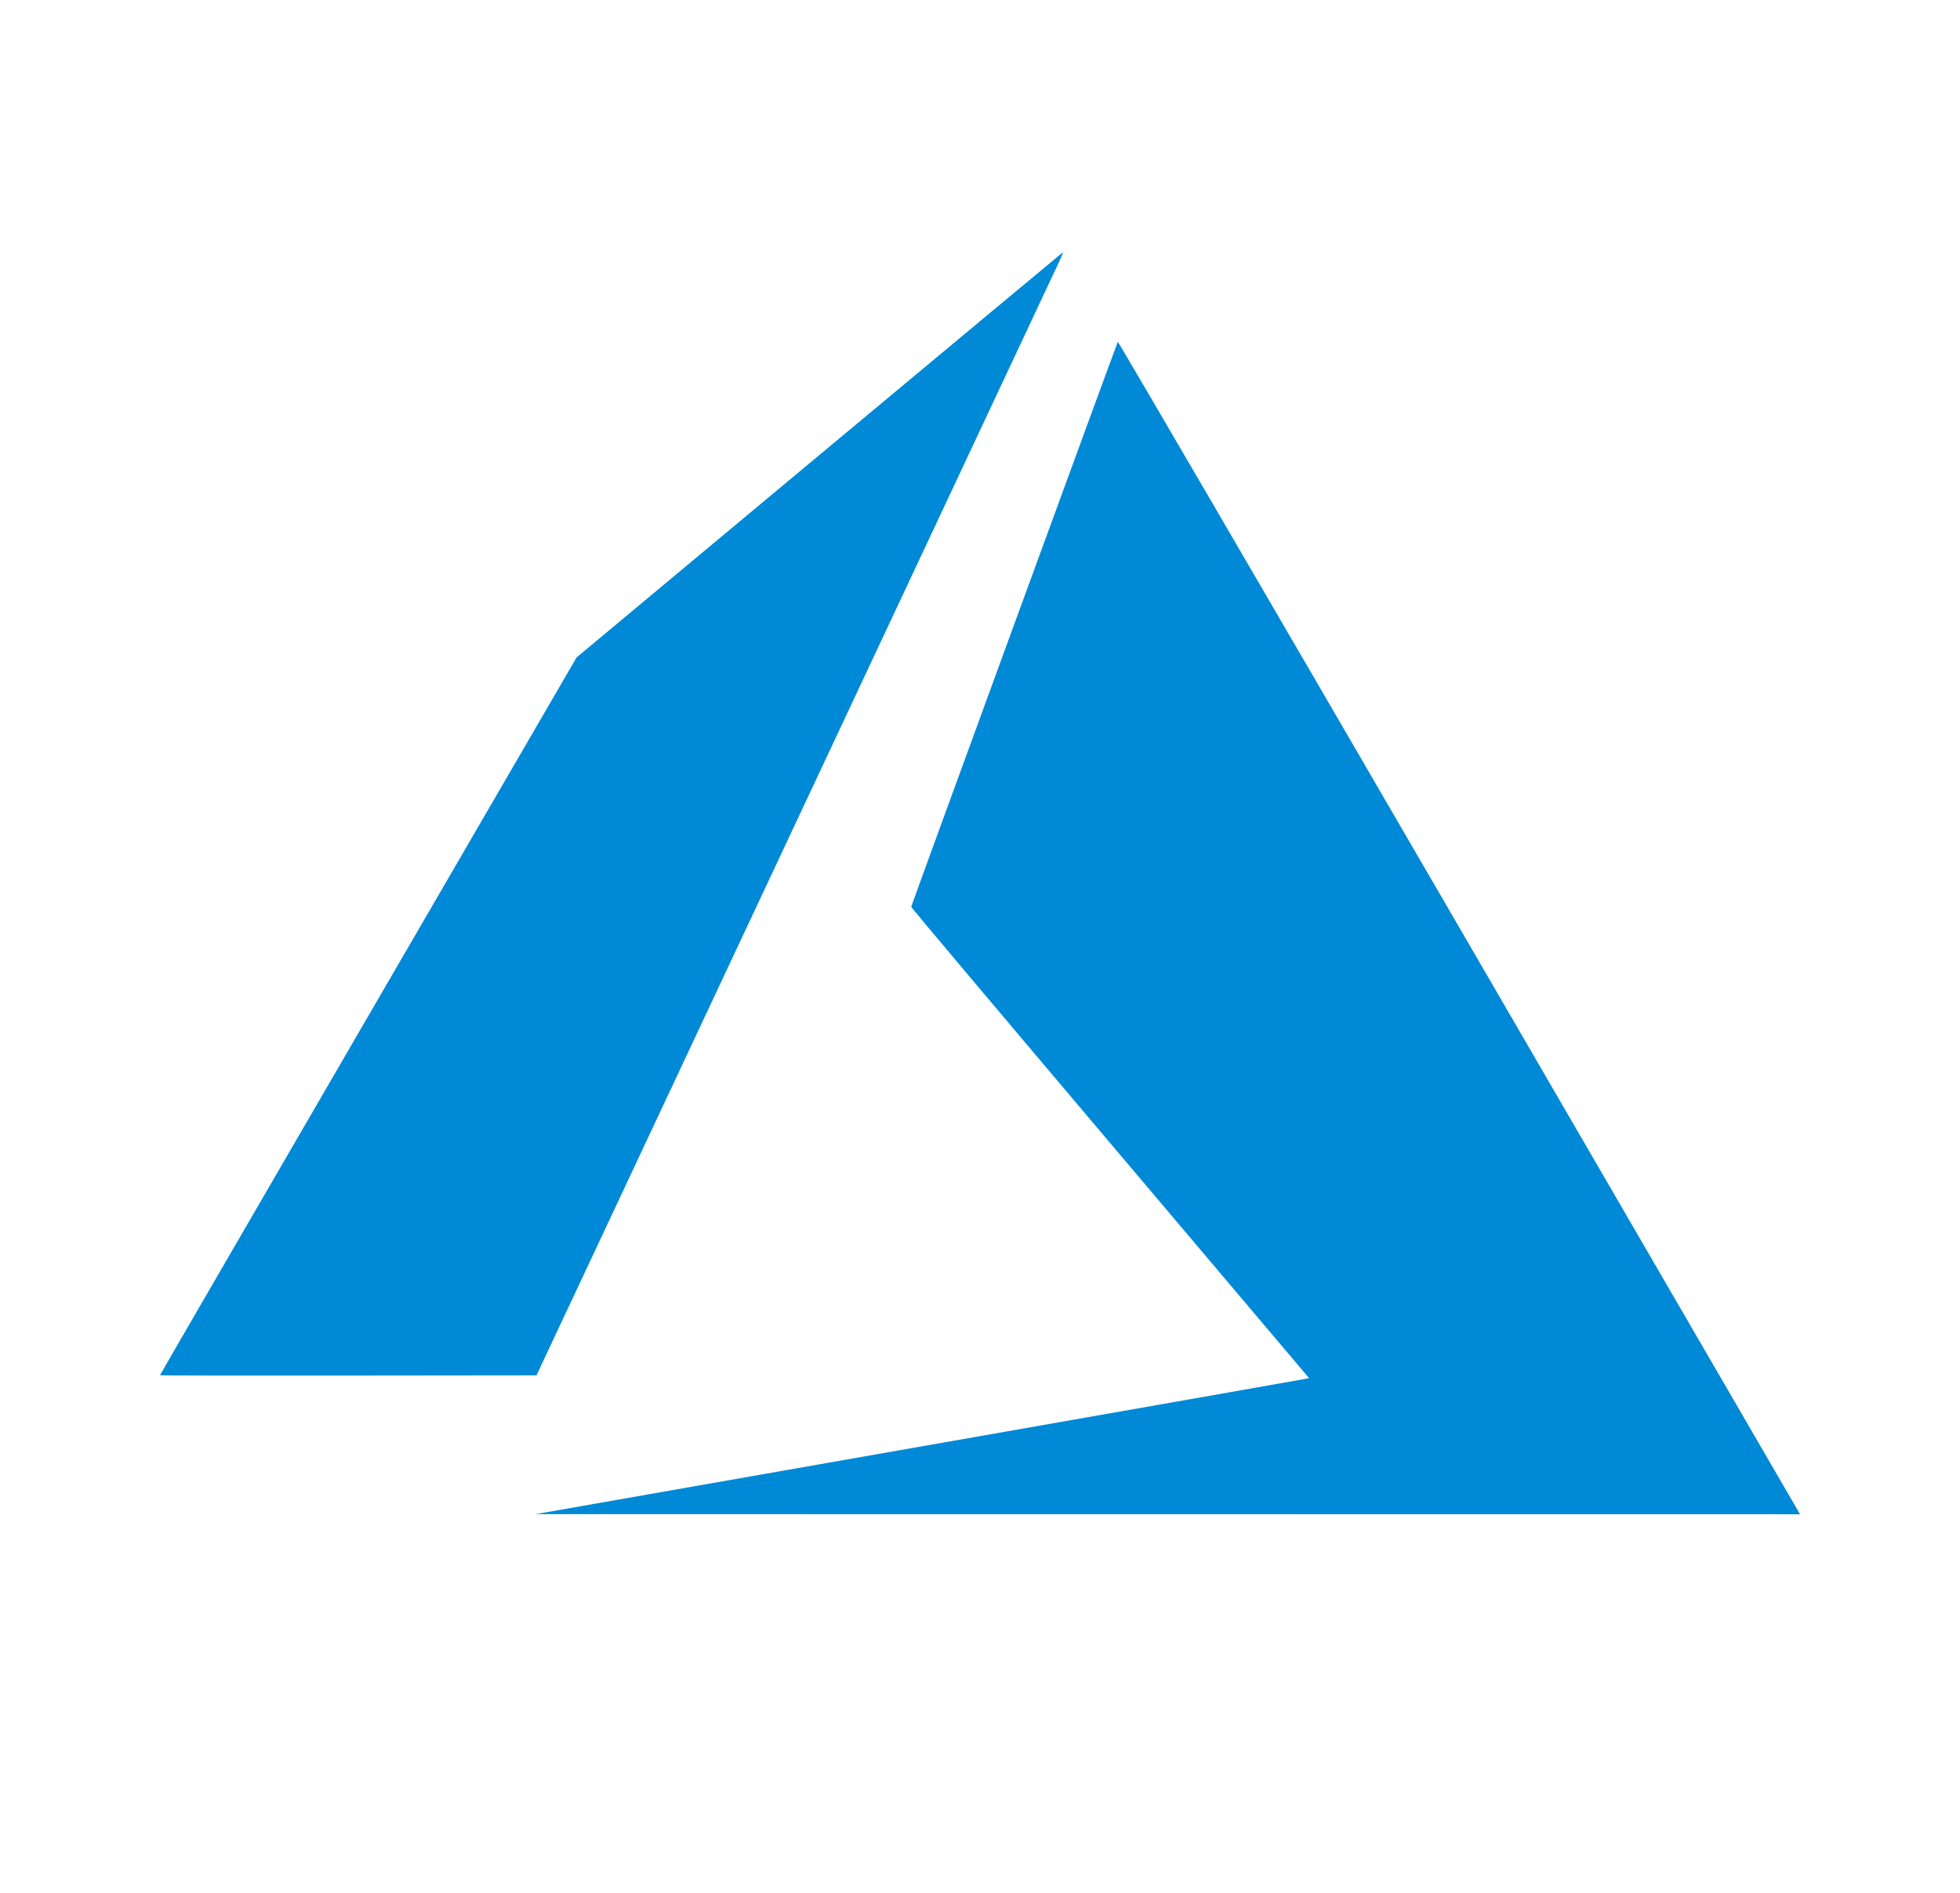 <svg width="29" height="28" viewBox="0 0 29 28" fill="none" xmlns="http://www.w3.org/2000/svg">
<path d="M19.315 20.397C19.286 20.404 16.711 20.856 13.593 21.403L7.925 22.398L17.279 22.399L26.633 22.4L26.595 22.334C26.574 22.297 24.305 18.391 21.553 13.653C18.613 8.593 16.544 5.047 16.539 5.057C16.522 5.086 13.482 13.398 13.482 13.415C13.482 13.425 14.807 14.997 16.426 16.909L19.369 20.386L19.315 20.397Z" fill="#0089D6"/>
<path d="M5.449 15.029C3.754 17.947 2.367 20.338 2.367 20.343C2.367 20.348 3.62 20.35 5.152 20.348L7.938 20.345L11.768 12.186C13.875 7.698 15.63 3.96 15.668 3.878C15.707 3.796 15.733 3.731 15.726 3.733C15.72 3.736 14.098 5.085 12.123 6.731L8.531 9.725L5.449 15.029Z" fill="#0089D6"/>
</svg>
